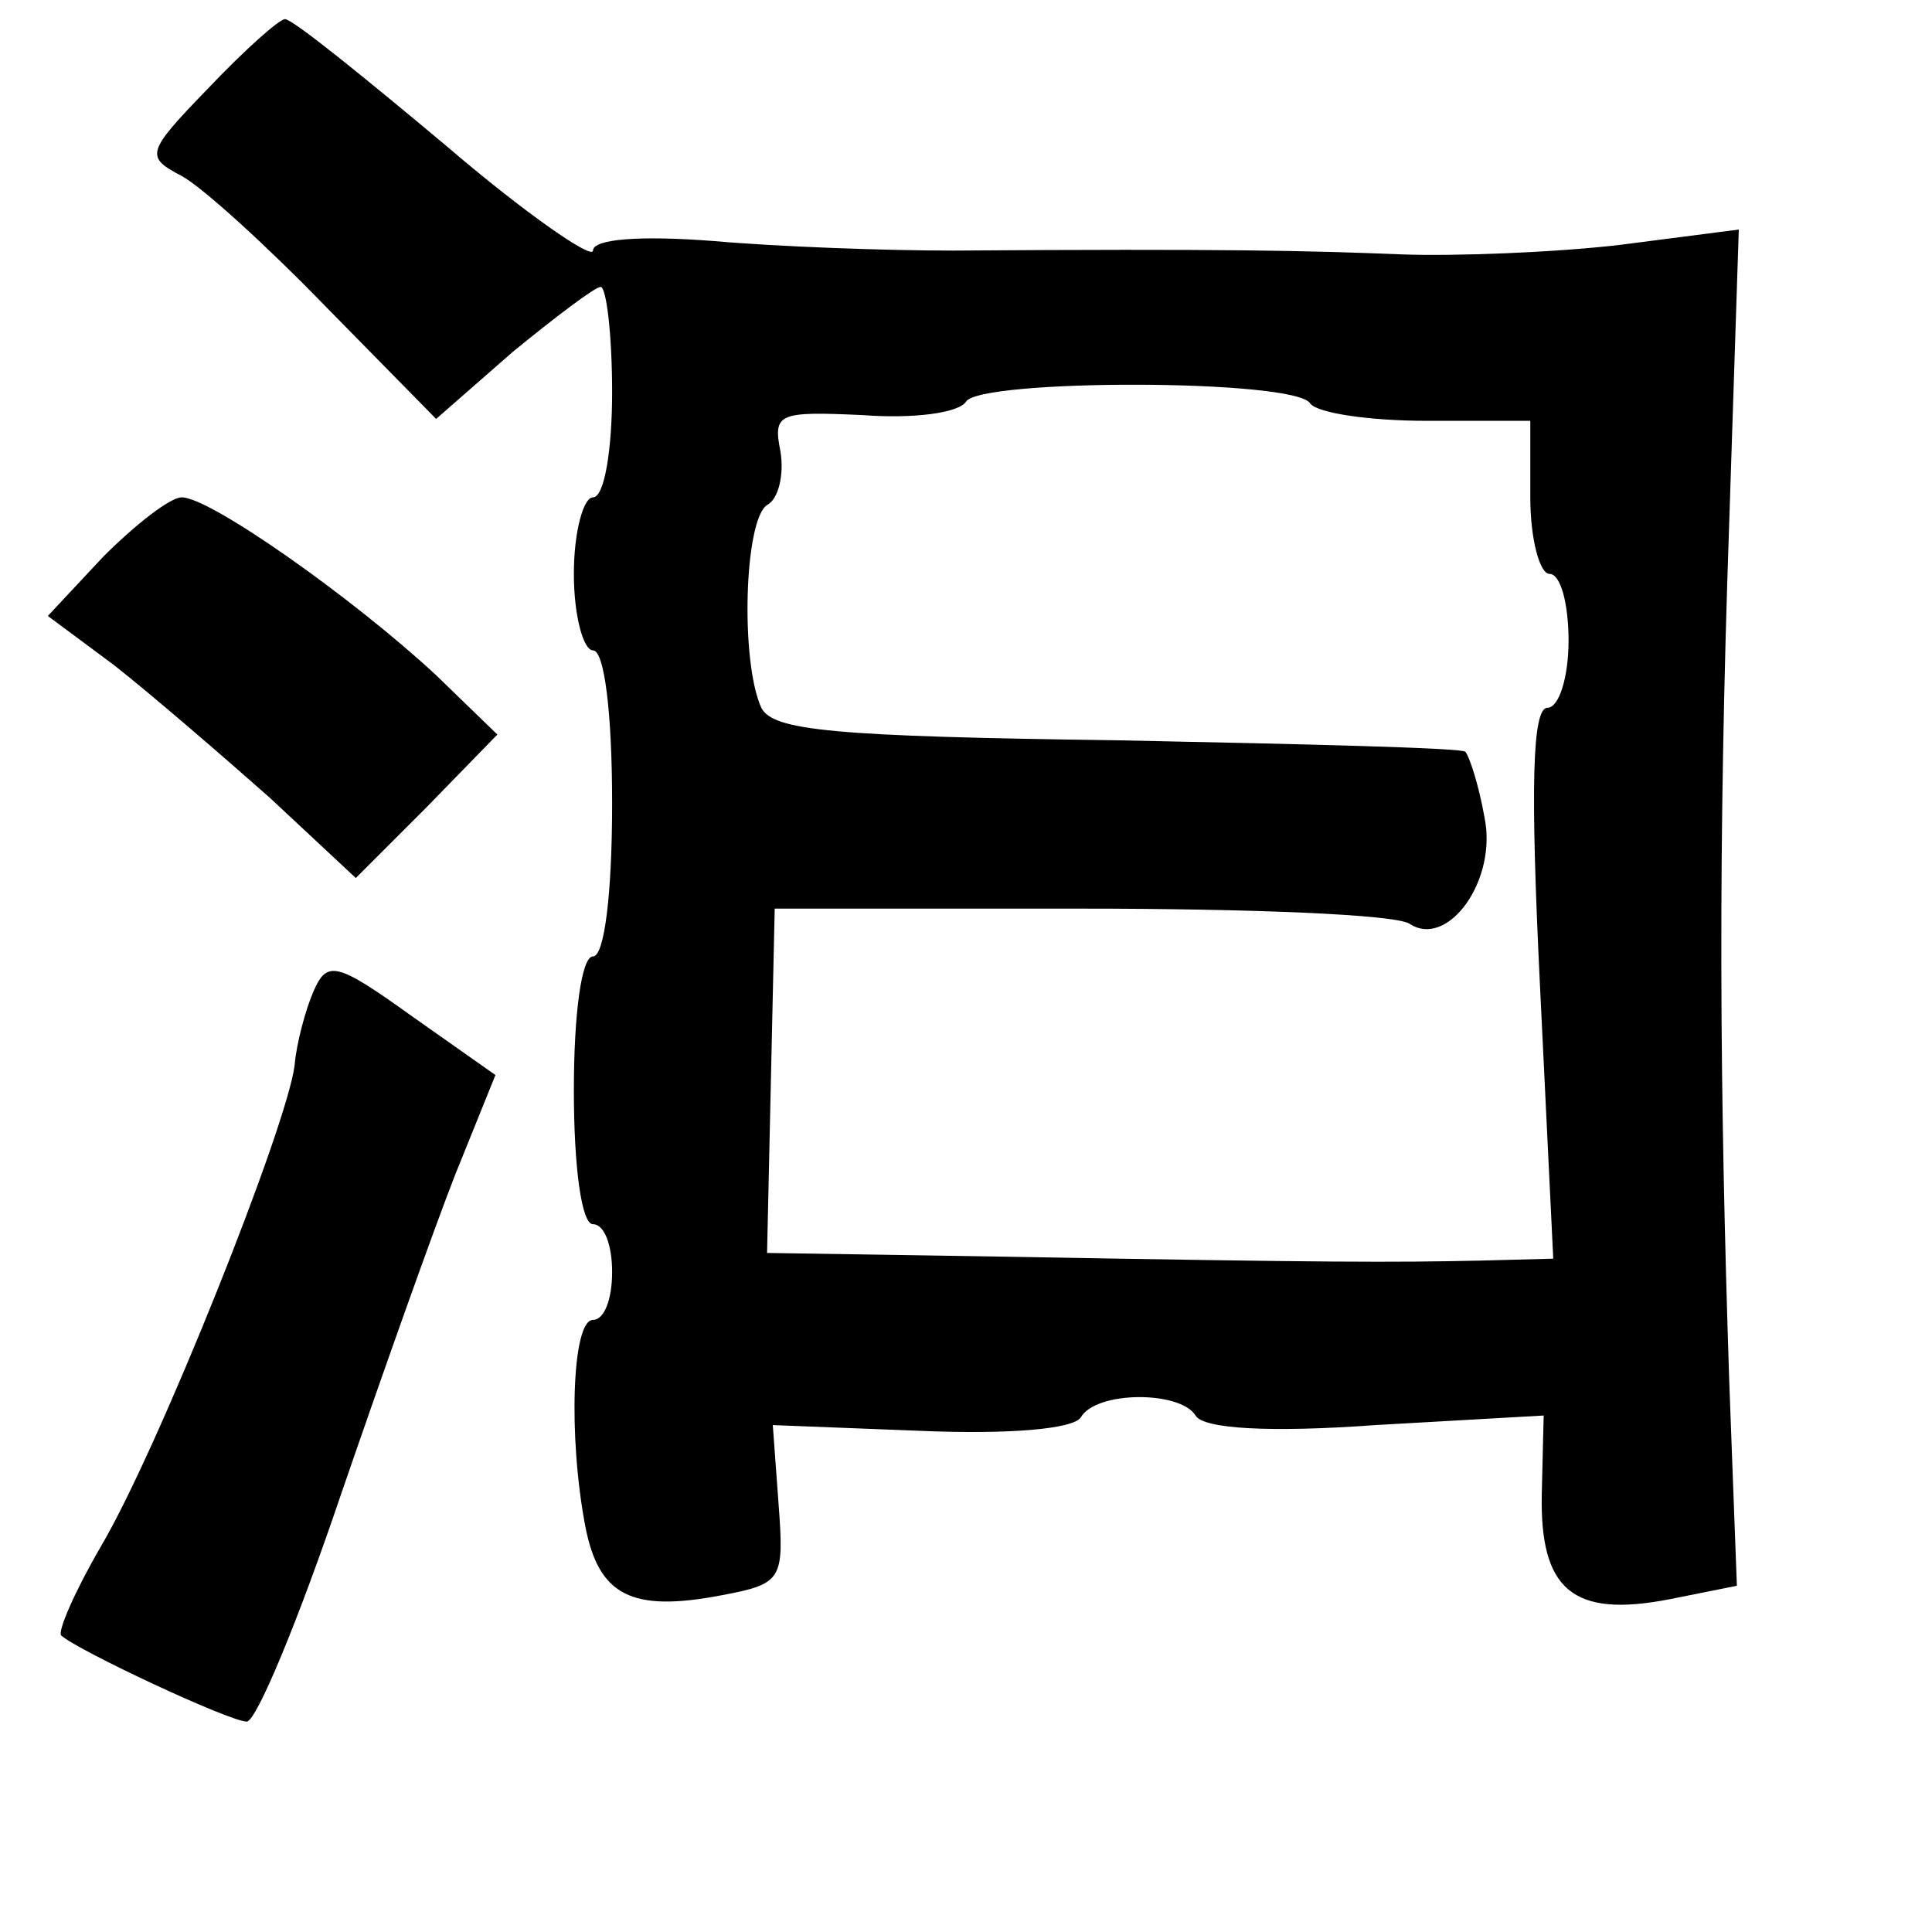 <?xml version="1.0" standalone="no"?>
<!DOCTYPE svg PUBLIC "-//W3C//DTD SVG 20010904//EN"
 "http://www.w3.org/TR/2001/REC-SVG-20010904/DTD/svg10.dtd">
<svg version="1.0" xmlns="http://www.w3.org/2000/svg"
 width="101pt" height="101pt" viewBox="0 0 101 101"
 preserveAspectRatio="xMidYMid meet">
<g transform="translate(0,101) scale(0.1,-0.1)"
fill="#000000" stroke="none">
<path d="M109 964 c-33 -34 -33 -36 -14 -46 11 -6 45 -37 76 -69 l57 -58 40
35 c22 18 43 34 46 34 3 0 6 -25 6 -55 0 -30 -4 -55 -10 -55 -5 0 -10 -18 -10
-40 0 -22 5 -40 10 -40 6 0 10 -33 10 -80 0 -47 -4 -80 -10 -80 -6 0 -10 -30
-10 -70 0 -40 4 -70 10 -70 6 0 10 -11 10 -25 0 -14 -4 -25 -10 -25 -11 0 -13
-61 -4 -108 7 -36 24 -45 71 -36 32 6 33 8 30 48 l-3 41 77 -3 c47 -2 80 1 84
7 8 14 52 14 60 1 4 -7 39 -9 94 -5 l88 5 -1 -41 c-1 -50 16 -65 67 -55 l35 7
-4 107 c-5 154 -6 276 0 449 l5 153 -62 -8 c-34 -4 -86 -6 -114 -5 -50 2 -92
3 -235 2 -35 0 -91 2 -125 5 -39 3 -63 1 -63 -5 0 -5 -35 19 -77 55 -43 36
-80 66 -84 66 -3 0 -21 -16 -40 -36z m576 -165 c4 -5 31 -9 61 -9 l54 0 0 -40
c0 -22 5 -40 10 -40 6 0 10 -16 10 -35 0 -19 -5 -35 -11 -35 -8 0 -9 -41 -4
-144 l7 -144 -38 -1 c-46 -1 -79 -1 -246 2 l-127 2 2 90 2 90 160 0 c88 0 165
-3 172 -8 20 -13 46 23 39 56 -3 17 -8 32 -10 34 -1 2 -83 4 -182 6 -148 2
-180 5 -186 17 -11 24 -9 98 3 106 6 3 9 16 7 28 -4 20 -1 21 43 19 26 -2 50
1 54 7 7 12 173 12 180 -1z"/>
<path d="M54 719 l-29 -31 35 -26 c19 -15 55 -46 81 -69 l45 -42 37 37 37 38
-32 31 c-43 40 -118 93 -133 93 -6 0 -24 -14 -41 -31z"/>
<path d="M164 492 c-4 -9 -9 -27 -10 -39 -4 -32 -71 -200 -101 -251 -14 -24
-23 -45 -21 -47 9 -8 88 -45 97 -45 5 0 27 53 49 118 22 64 49 140 60 168 l21
52 -44 31 c-39 28 -44 29 -51 13z"/>
</g>
</svg>
